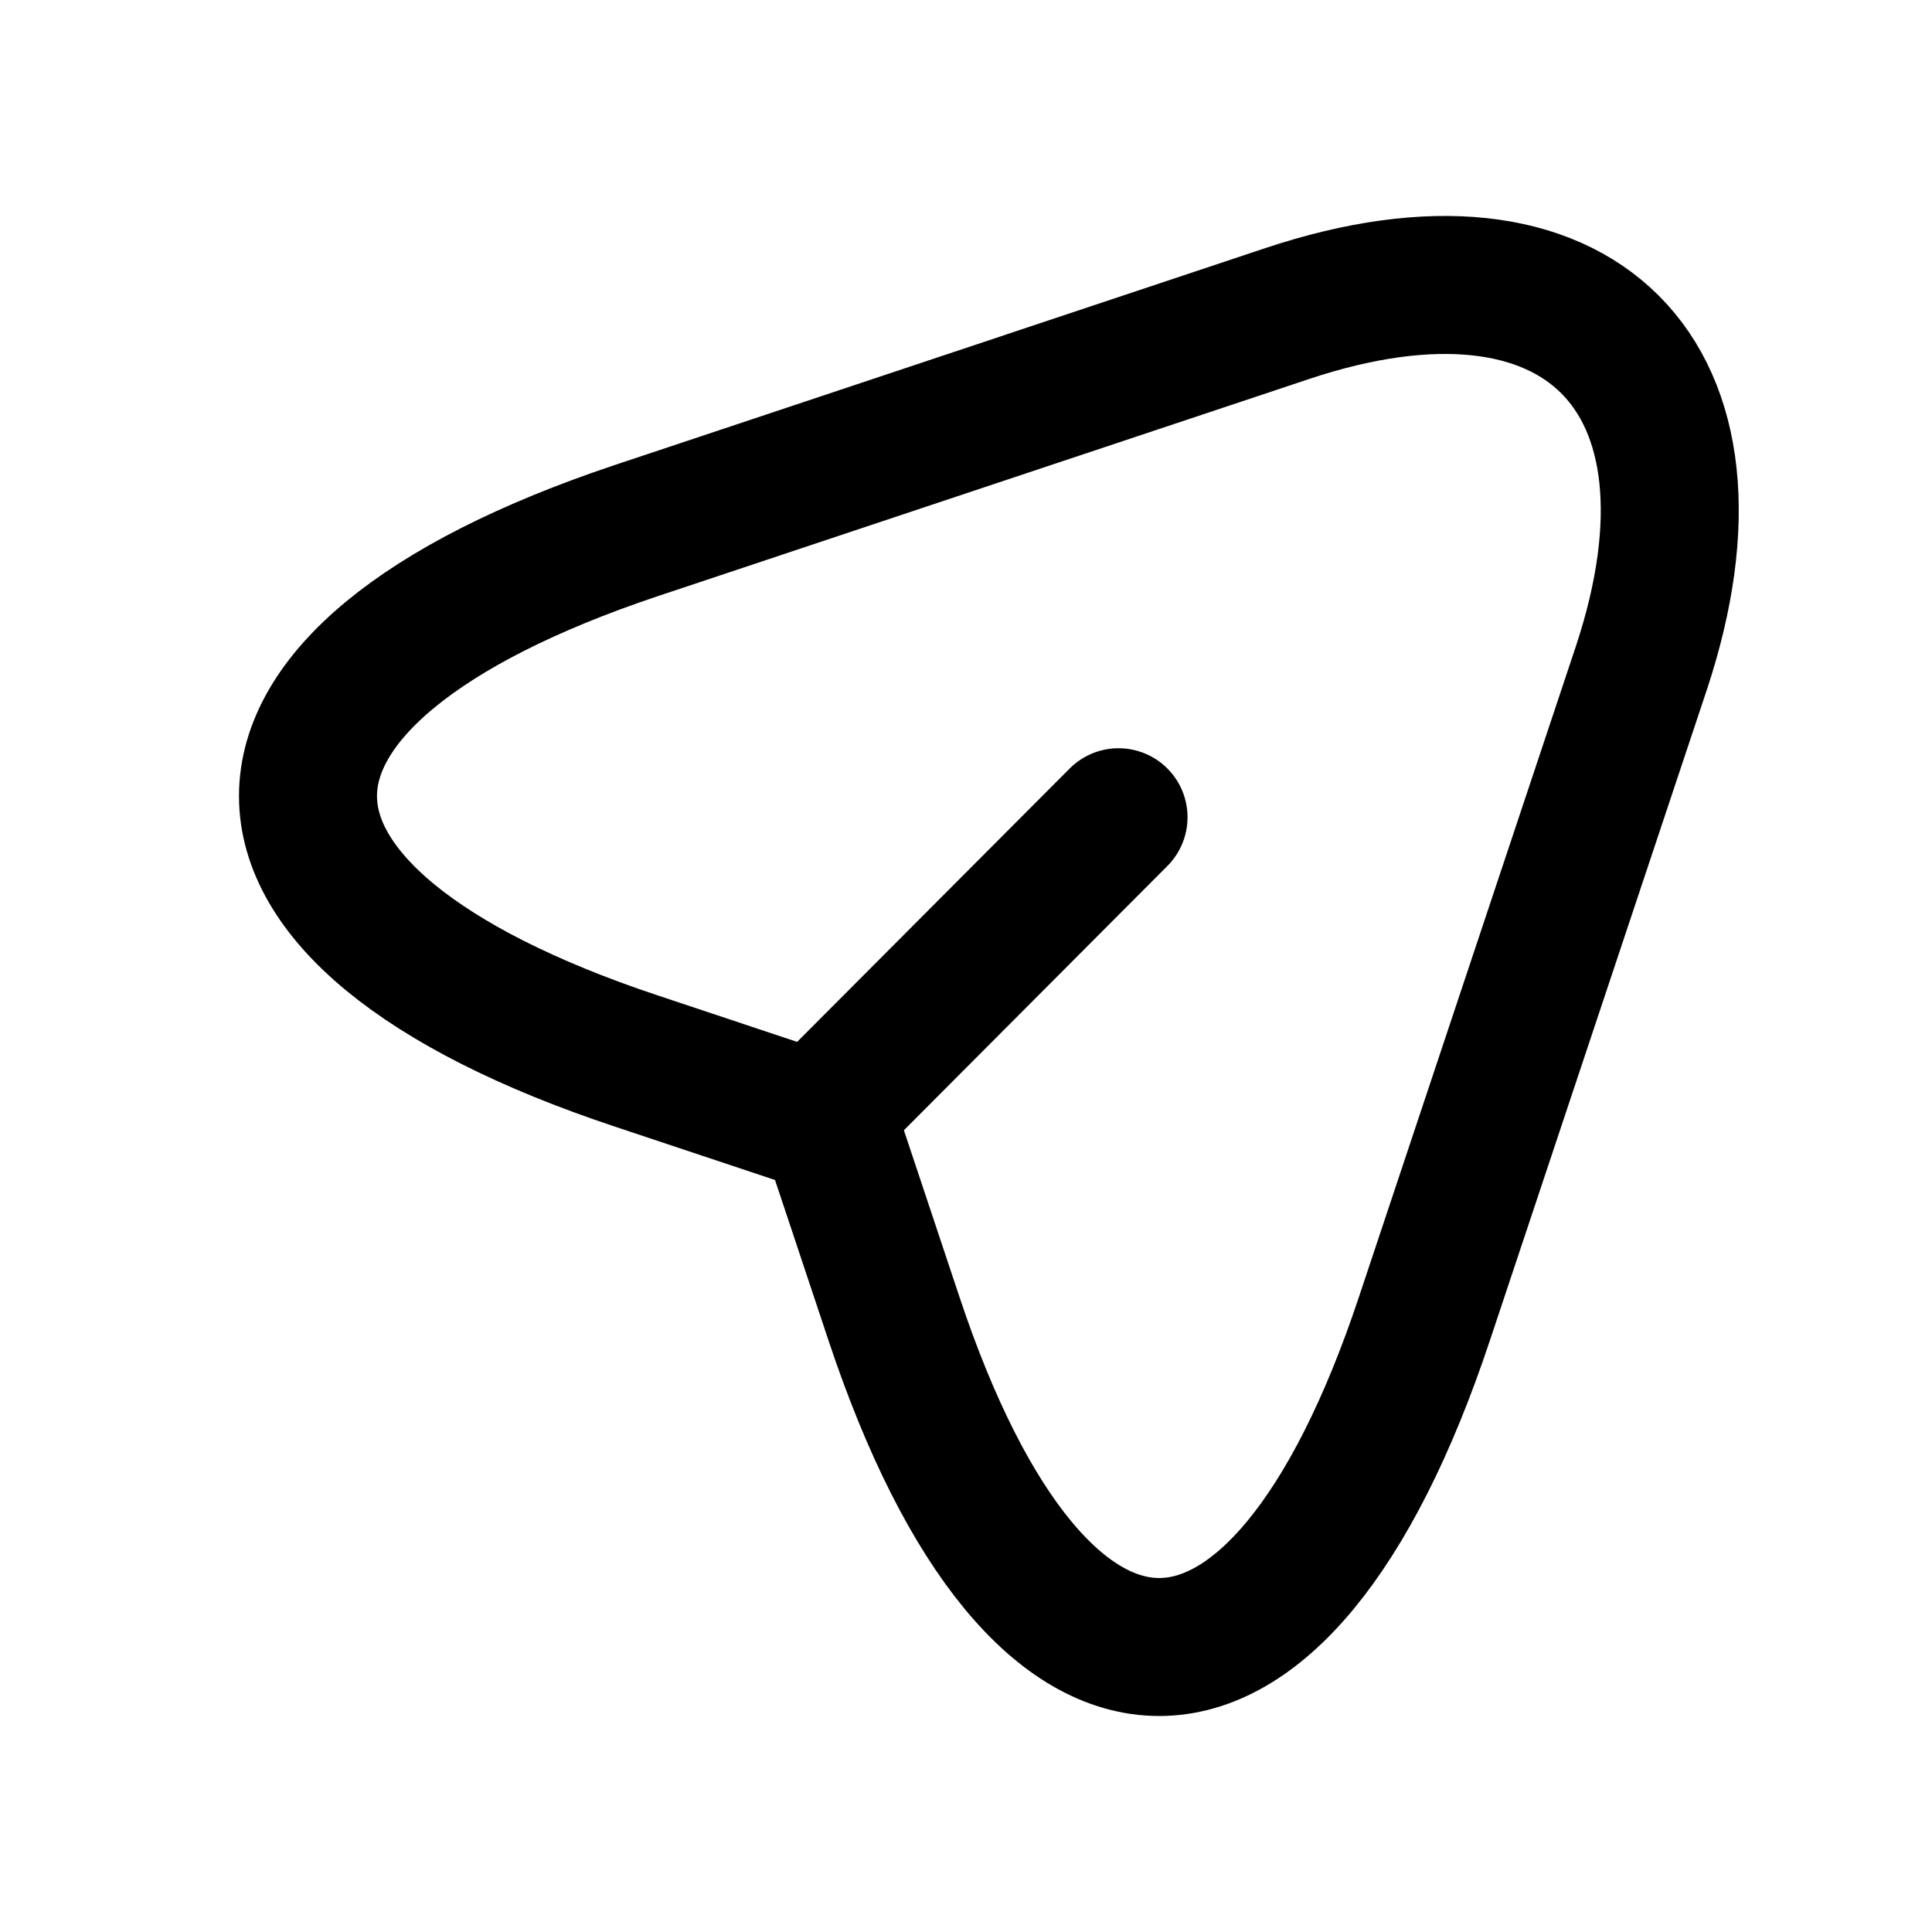 <svg width="1em" height="1em" viewBox="0 0 21 20" fill="none" xmlns="http://www.w3.org/2000/svg">
  <path d="m6.917 5.267 7.075-2.359c3.175-1.058 4.9.675 3.85 3.85l-2.359 7.075c-1.583 4.759-4.183 4.759-5.766 0l-.7-2.1-2.1-.7c-4.759-1.583-4.759-4.175 0-5.766m2.258 6.108 2.983-2.992" stroke="currentColor" stroke-width="1.5" stroke-linecap="round" stroke-linejoin="round"/>
</svg>
